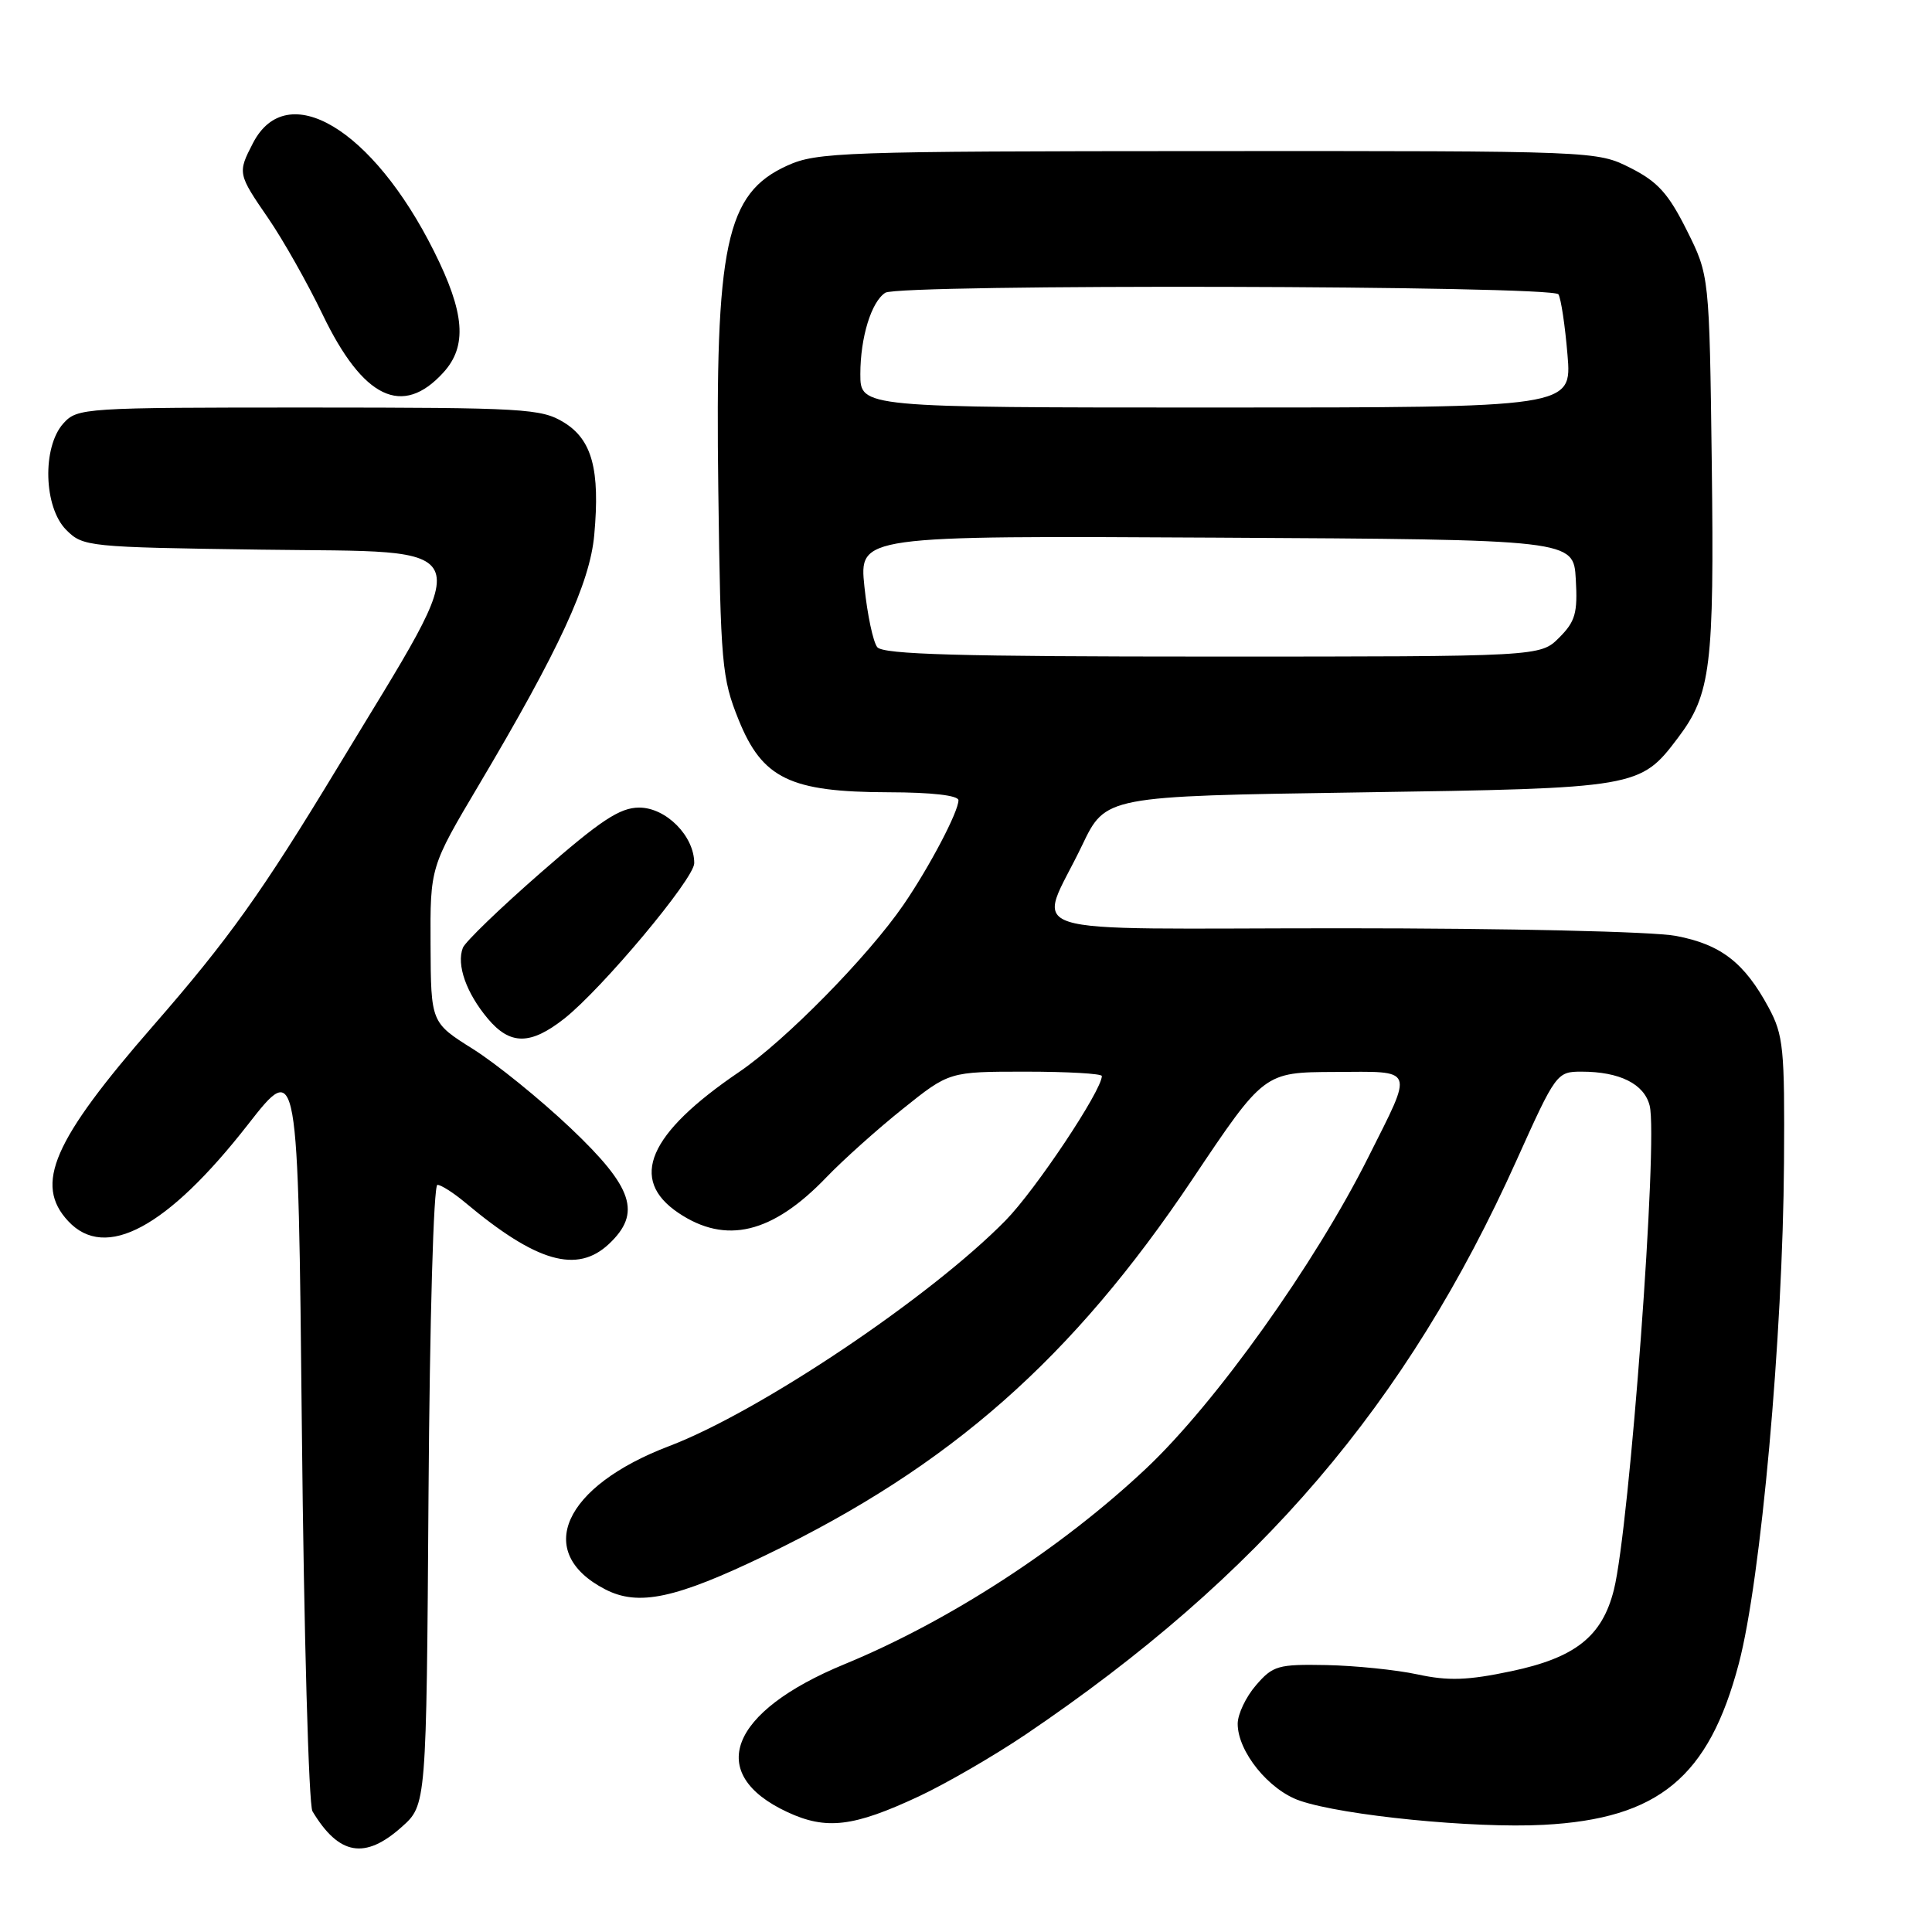 <?xml version="1.0" encoding="UTF-8" standalone="no"?>
<!DOCTYPE svg PUBLIC "-//W3C//DTD SVG 1.1//EN" "http://www.w3.org/Graphics/SVG/1.1/DTD/svg11.dtd" >
<svg xmlns="http://www.w3.org/2000/svg" xmlns:xlink="http://www.w3.org/1999/xlink" version="1.1" viewBox="0 0 256 256">
 <g >
 <path fill="currentColor"
d=" M 53.23 242.08 C 56.50 239.17 56.50 239.17 56.78 198.08 C 56.94 174.92 57.45 157.00 57.96 157.00 C 58.45 157.00 60.12 158.07 61.67 159.37 C 71.08 167.25 76.46 168.80 80.69 164.83 C 85.03 160.74 83.92 157.37 75.63 149.50 C 71.57 145.65 65.74 140.93 62.67 139.00 C 57.10 135.50 57.10 135.50 57.05 125.19 C 57.00 114.88 57.00 114.88 63.47 103.98 C 74.12 86.03 78.16 77.27 78.74 70.90 C 79.53 62.22 78.45 58.25 74.70 55.96 C 71.71 54.14 69.47 54.01 40.90 54.00 C 11.07 54.00 10.26 54.05 8.40 56.10 C 5.57 59.24 5.78 67.22 8.78 70.22 C 10.99 72.44 11.65 72.51 34.53 72.83 C 64.15 73.25 63.33 70.93 44.73 101.70 C 34.69 118.29 30.29 124.45 20.32 135.89 C 7.00 151.16 4.49 156.93 9.04 161.81 C 13.97 167.10 22.17 162.69 32.86 149.00 C 39.50 140.50 39.50 140.50 40.00 189.50 C 40.27 216.45 40.91 239.18 41.40 240.00 C 44.91 245.84 48.35 246.44 53.23 242.08 Z  M 121.77 238.02 C 125.38 236.33 131.74 232.64 135.92 229.82 C 166.95 208.83 186.41 186.08 200.95 153.75 C 206.16 142.18 206.29 142.00 209.56 142.00 C 214.61 142.00 217.87 143.62 218.59 146.51 C 219.73 151.03 215.93 202.34 213.85 210.65 C 212.30 216.84 208.74 219.66 200.22 221.45 C 194.48 222.66 191.92 222.75 187.84 221.87 C 185.01 221.26 179.58 220.71 175.77 220.63 C 169.34 220.51 168.67 220.70 166.42 223.31 C 165.09 224.85 164.00 227.14 164.00 228.41 C 164.00 232.09 168.12 237.19 172.23 238.60 C 177.96 240.57 195.29 242.29 204.52 241.80 C 219.76 241.00 226.43 235.50 230.40 220.44 C 233.33 209.35 236.24 177.08 236.39 154.00 C 236.49 138.90 236.32 137.16 234.35 133.50 C 231.14 127.55 228.03 125.14 222.06 124.01 C 219.04 123.44 199.87 123.00 177.80 123.00 C 133.20 123.00 137.48 124.37 143.39 112.00 C 146.50 105.50 146.50 105.50 180.00 105.00 C 217.05 104.45 217.33 104.40 222.35 97.75 C 226.70 91.99 227.15 88.28 226.82 61.50 C 226.50 36.50 226.50 36.50 223.50 30.50 C 221.07 25.64 219.65 24.07 216.04 22.25 C 211.58 20.00 211.52 20.00 160.04 20.02 C 111.57 20.04 108.25 20.16 104.32 21.94 C 96.17 25.64 94.74 32.38 95.18 65.00 C 95.48 88.00 95.65 89.86 97.86 95.35 C 101.01 103.17 104.68 104.95 117.75 104.98 C 123.47 104.99 127.00 105.40 127.00 106.04 C 127.00 107.56 123.17 114.85 119.73 119.87 C 115.04 126.71 104.07 137.88 97.94 142.04 C 85.88 150.23 83.28 156.27 89.90 160.72 C 96.18 164.94 102.34 163.46 109.50 156.00 C 111.70 153.71 116.26 149.62 119.64 146.92 C 125.78 142.00 125.78 142.00 135.89 142.00 C 141.45 142.00 146.00 142.26 146.00 142.58 C 146.00 144.49 137.22 157.67 133.24 161.72 C 123.26 171.89 100.66 187.05 88.68 191.61 C 74.64 196.95 70.72 205.70 80.18 210.59 C 84.60 212.88 89.51 211.83 101.52 206.04 C 125.92 194.27 142.08 180.03 158.00 156.26 C 167.50 142.08 167.50 142.08 176.82 142.04 C 187.62 141.99 187.34 141.30 181.33 153.29 C 174.22 167.50 161.09 185.89 151.88 194.57 C 140.68 205.12 125.77 214.80 111.89 220.52 C 96.61 226.82 93.44 235.04 104.33 240.11 C 109.49 242.51 113.09 242.08 121.77 238.02 Z  M 74.76 134.98 C 79.77 131.03 91.99 116.44 91.99 114.38 C 92.00 110.78 88.25 107.00 84.68 107.01 C 82.12 107.02 79.57 108.71 71.69 115.60 C 66.29 120.31 61.63 124.81 61.33 125.59 C 60.46 127.84 61.79 131.59 64.65 134.99 C 67.60 138.50 70.29 138.49 74.76 134.98 Z  M 58.75 49.36 C 61.94 45.86 61.60 41.46 57.50 33.28 C 49.38 17.04 38.02 10.26 33.52 18.96 C 31.47 22.92 31.50 23.04 35.55 28.93 C 37.50 31.77 40.74 37.50 42.75 41.68 C 48.11 52.82 53.33 55.32 58.75 49.36 Z  M 116.24 85.75 C 115.69 85.06 114.93 81.46 114.54 77.74 C 113.84 70.98 113.84 70.98 161.17 71.24 C 208.50 71.50 208.50 71.50 208.80 76.74 C 209.06 81.23 208.74 82.35 206.60 84.49 C 204.09 87.00 204.09 87.00 160.67 87.00 C 127.13 87.00 117.02 86.72 116.24 85.75 Z  M 114.00 49.57 C 114.00 44.71 115.46 39.97 117.31 38.79 C 119.16 37.61 205.77 37.82 206.50 39.00 C 206.84 39.55 207.38 43.15 207.70 47.00 C 208.29 54.00 208.29 54.00 161.15 54.00 C 114.00 54.00 114.00 54.00 114.00 49.57 Z "/>
</g>
</svg>